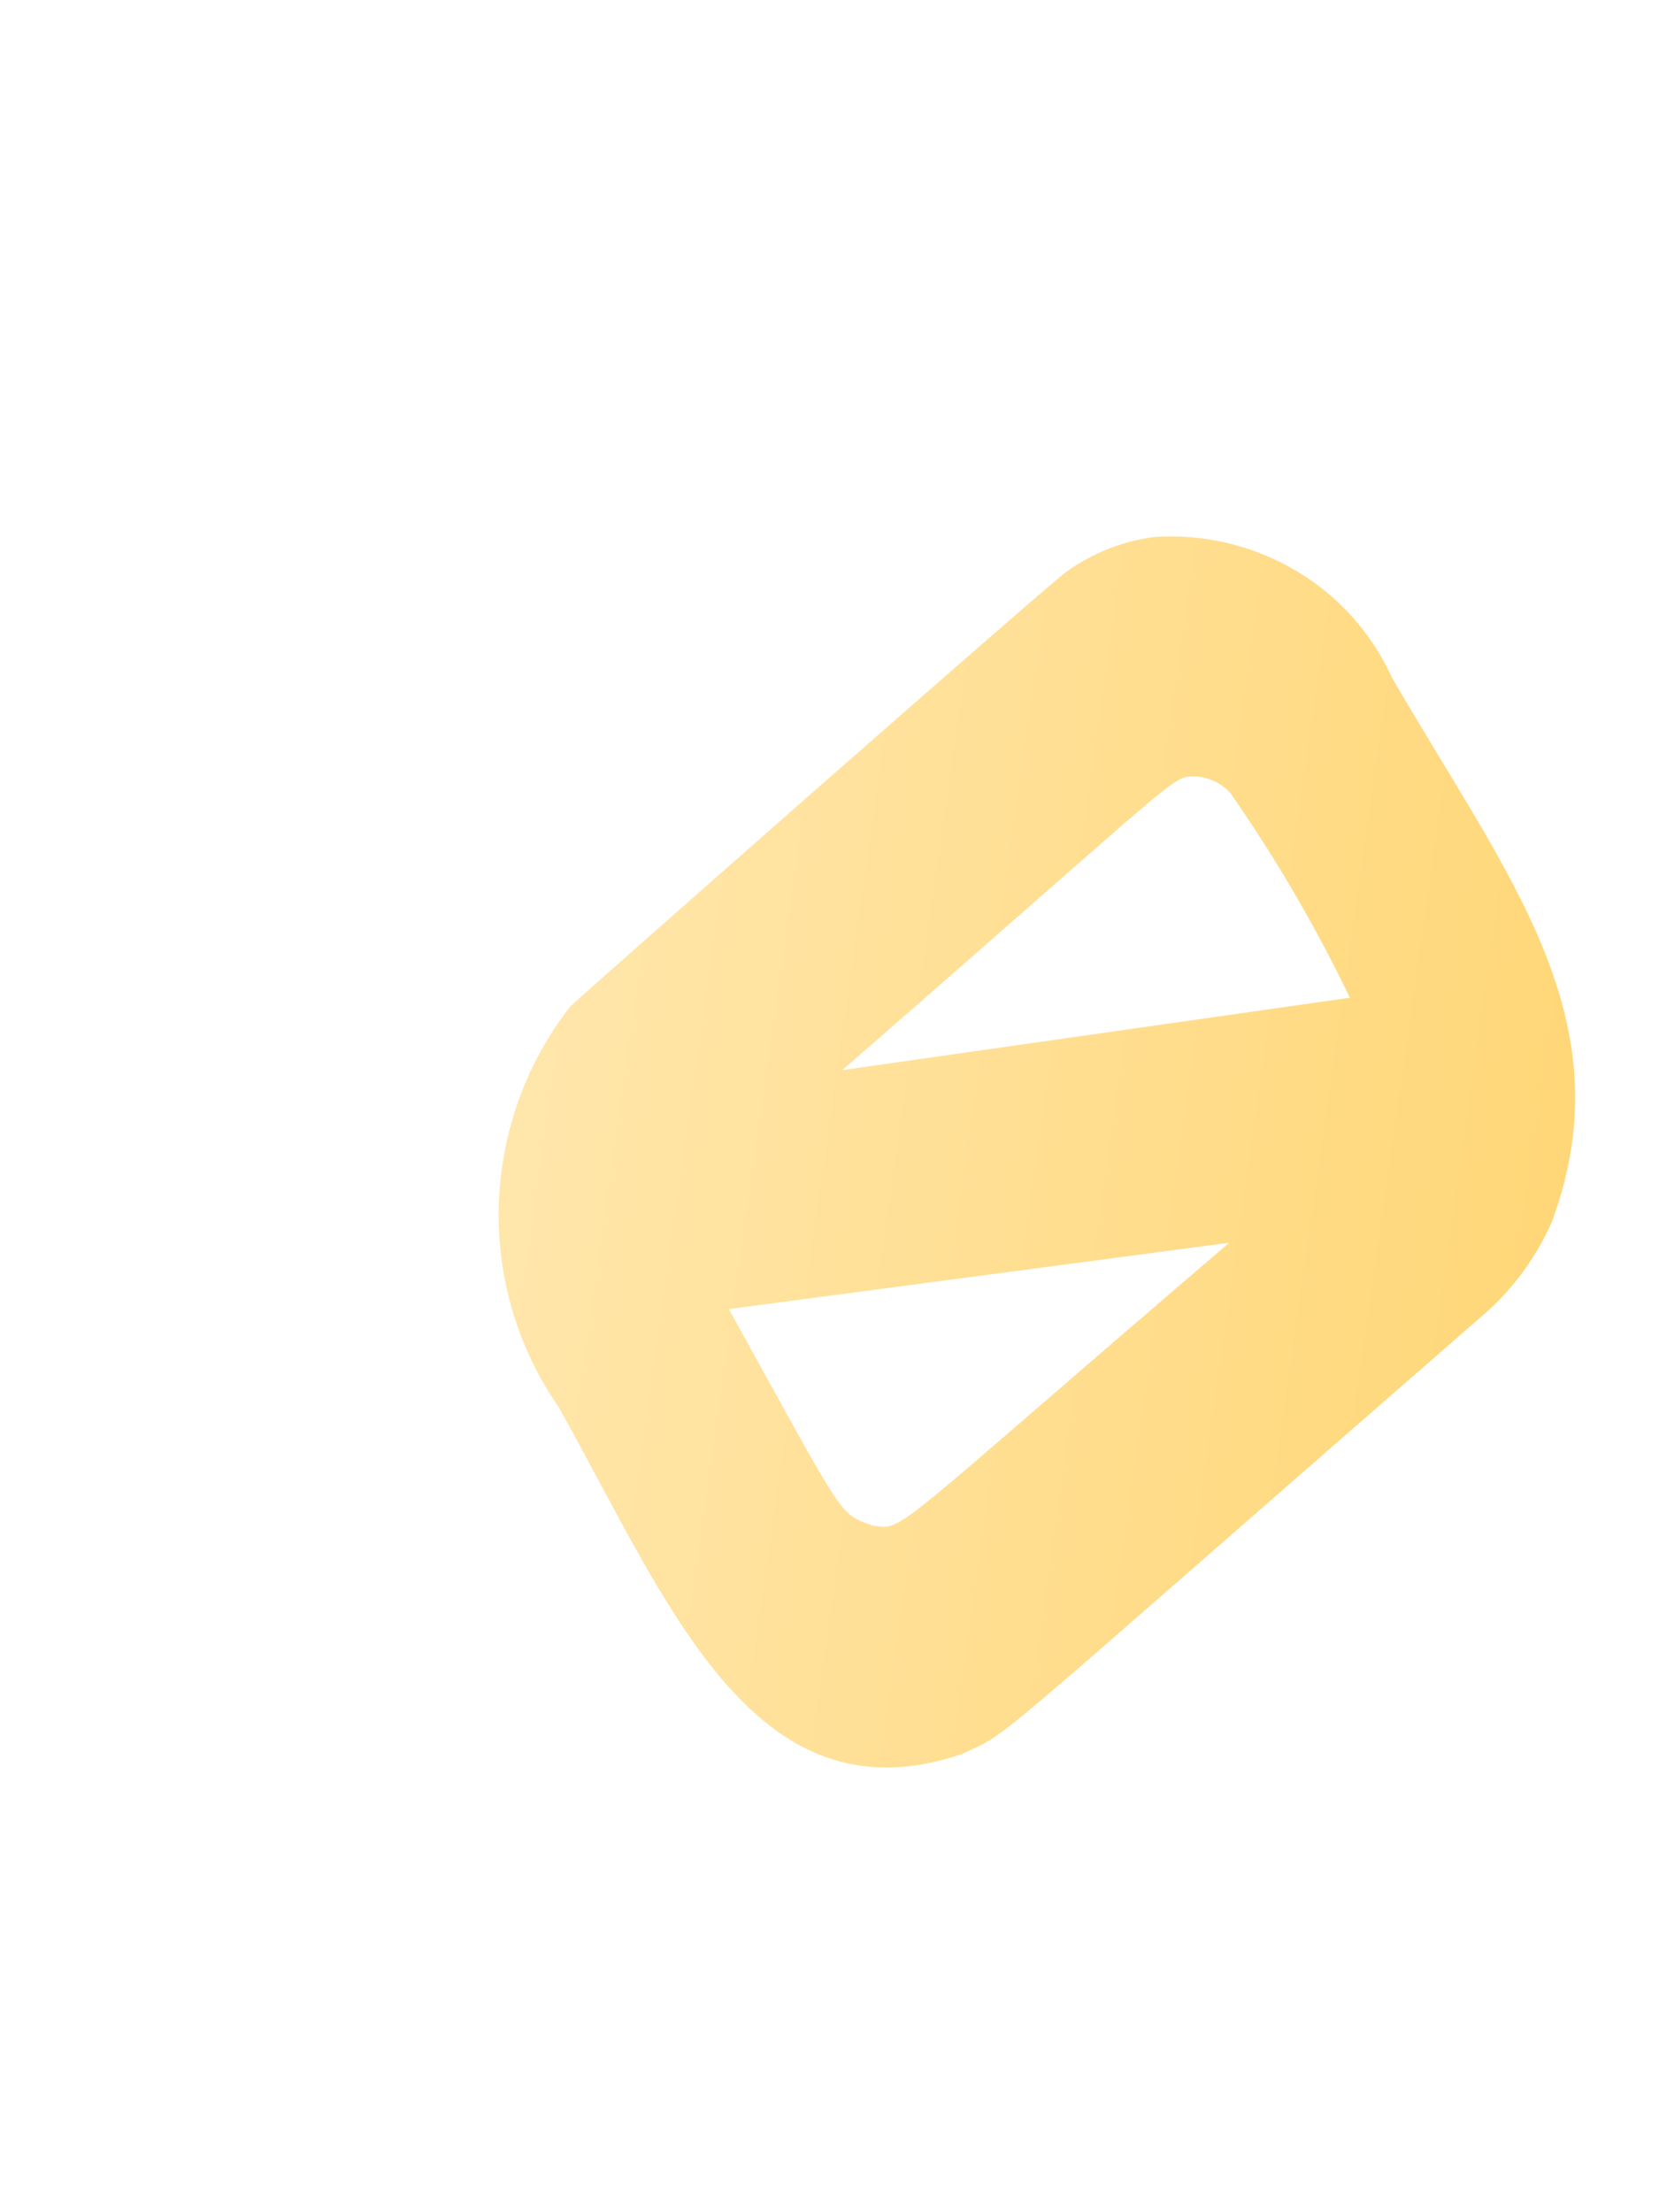 <svg width="3" height="4" viewBox="0 0 3 4" fill="none" xmlns="http://www.w3.org/2000/svg">
<path d="M2.806 2.21C2.942 1.843 2.725 1.585 2.517 1.225C2.48 1.144 2.419 1.076 2.342 1.031C2.265 0.986 2.177 0.965 2.088 0.971C2.03 0.978 1.976 1 1.928 1.034C1.876 1.074 1.083 1.772 1.031 1.82C0.951 1.923 0.906 2.048 0.902 2.179C0.898 2.309 0.936 2.437 1.01 2.544C1.205 2.89 1.359 3.3 1.738 3.172C1.832 3.129 1.755 3.185 2.676 2.383C2.732 2.336 2.776 2.277 2.806 2.21ZM1.576 2.758C1.515 2.734 1.531 2.752 1.318 2.367L2.223 2.247C1.595 2.784 1.637 2.767 1.576 2.758ZM1.523 1.935C2.158 1.382 2.116 1.406 2.161 1.404C2.186 1.405 2.209 1.416 2.225 1.434C2.307 1.552 2.379 1.675 2.441 1.804L1.523 1.935Z" fill="url(#paint0_linear_82_429)"/>
<defs>
<linearGradient id="paint0_linear_82_429" x1="0.931" y1="1.95" x2="2.82" y2="2.219" gradientUnits="userSpaceOnUse">
<stop stop-color="#FFE6AB"/>
<stop offset="1" stop-color="#FFD778"/>
</linearGradient>
</defs>
</svg>

